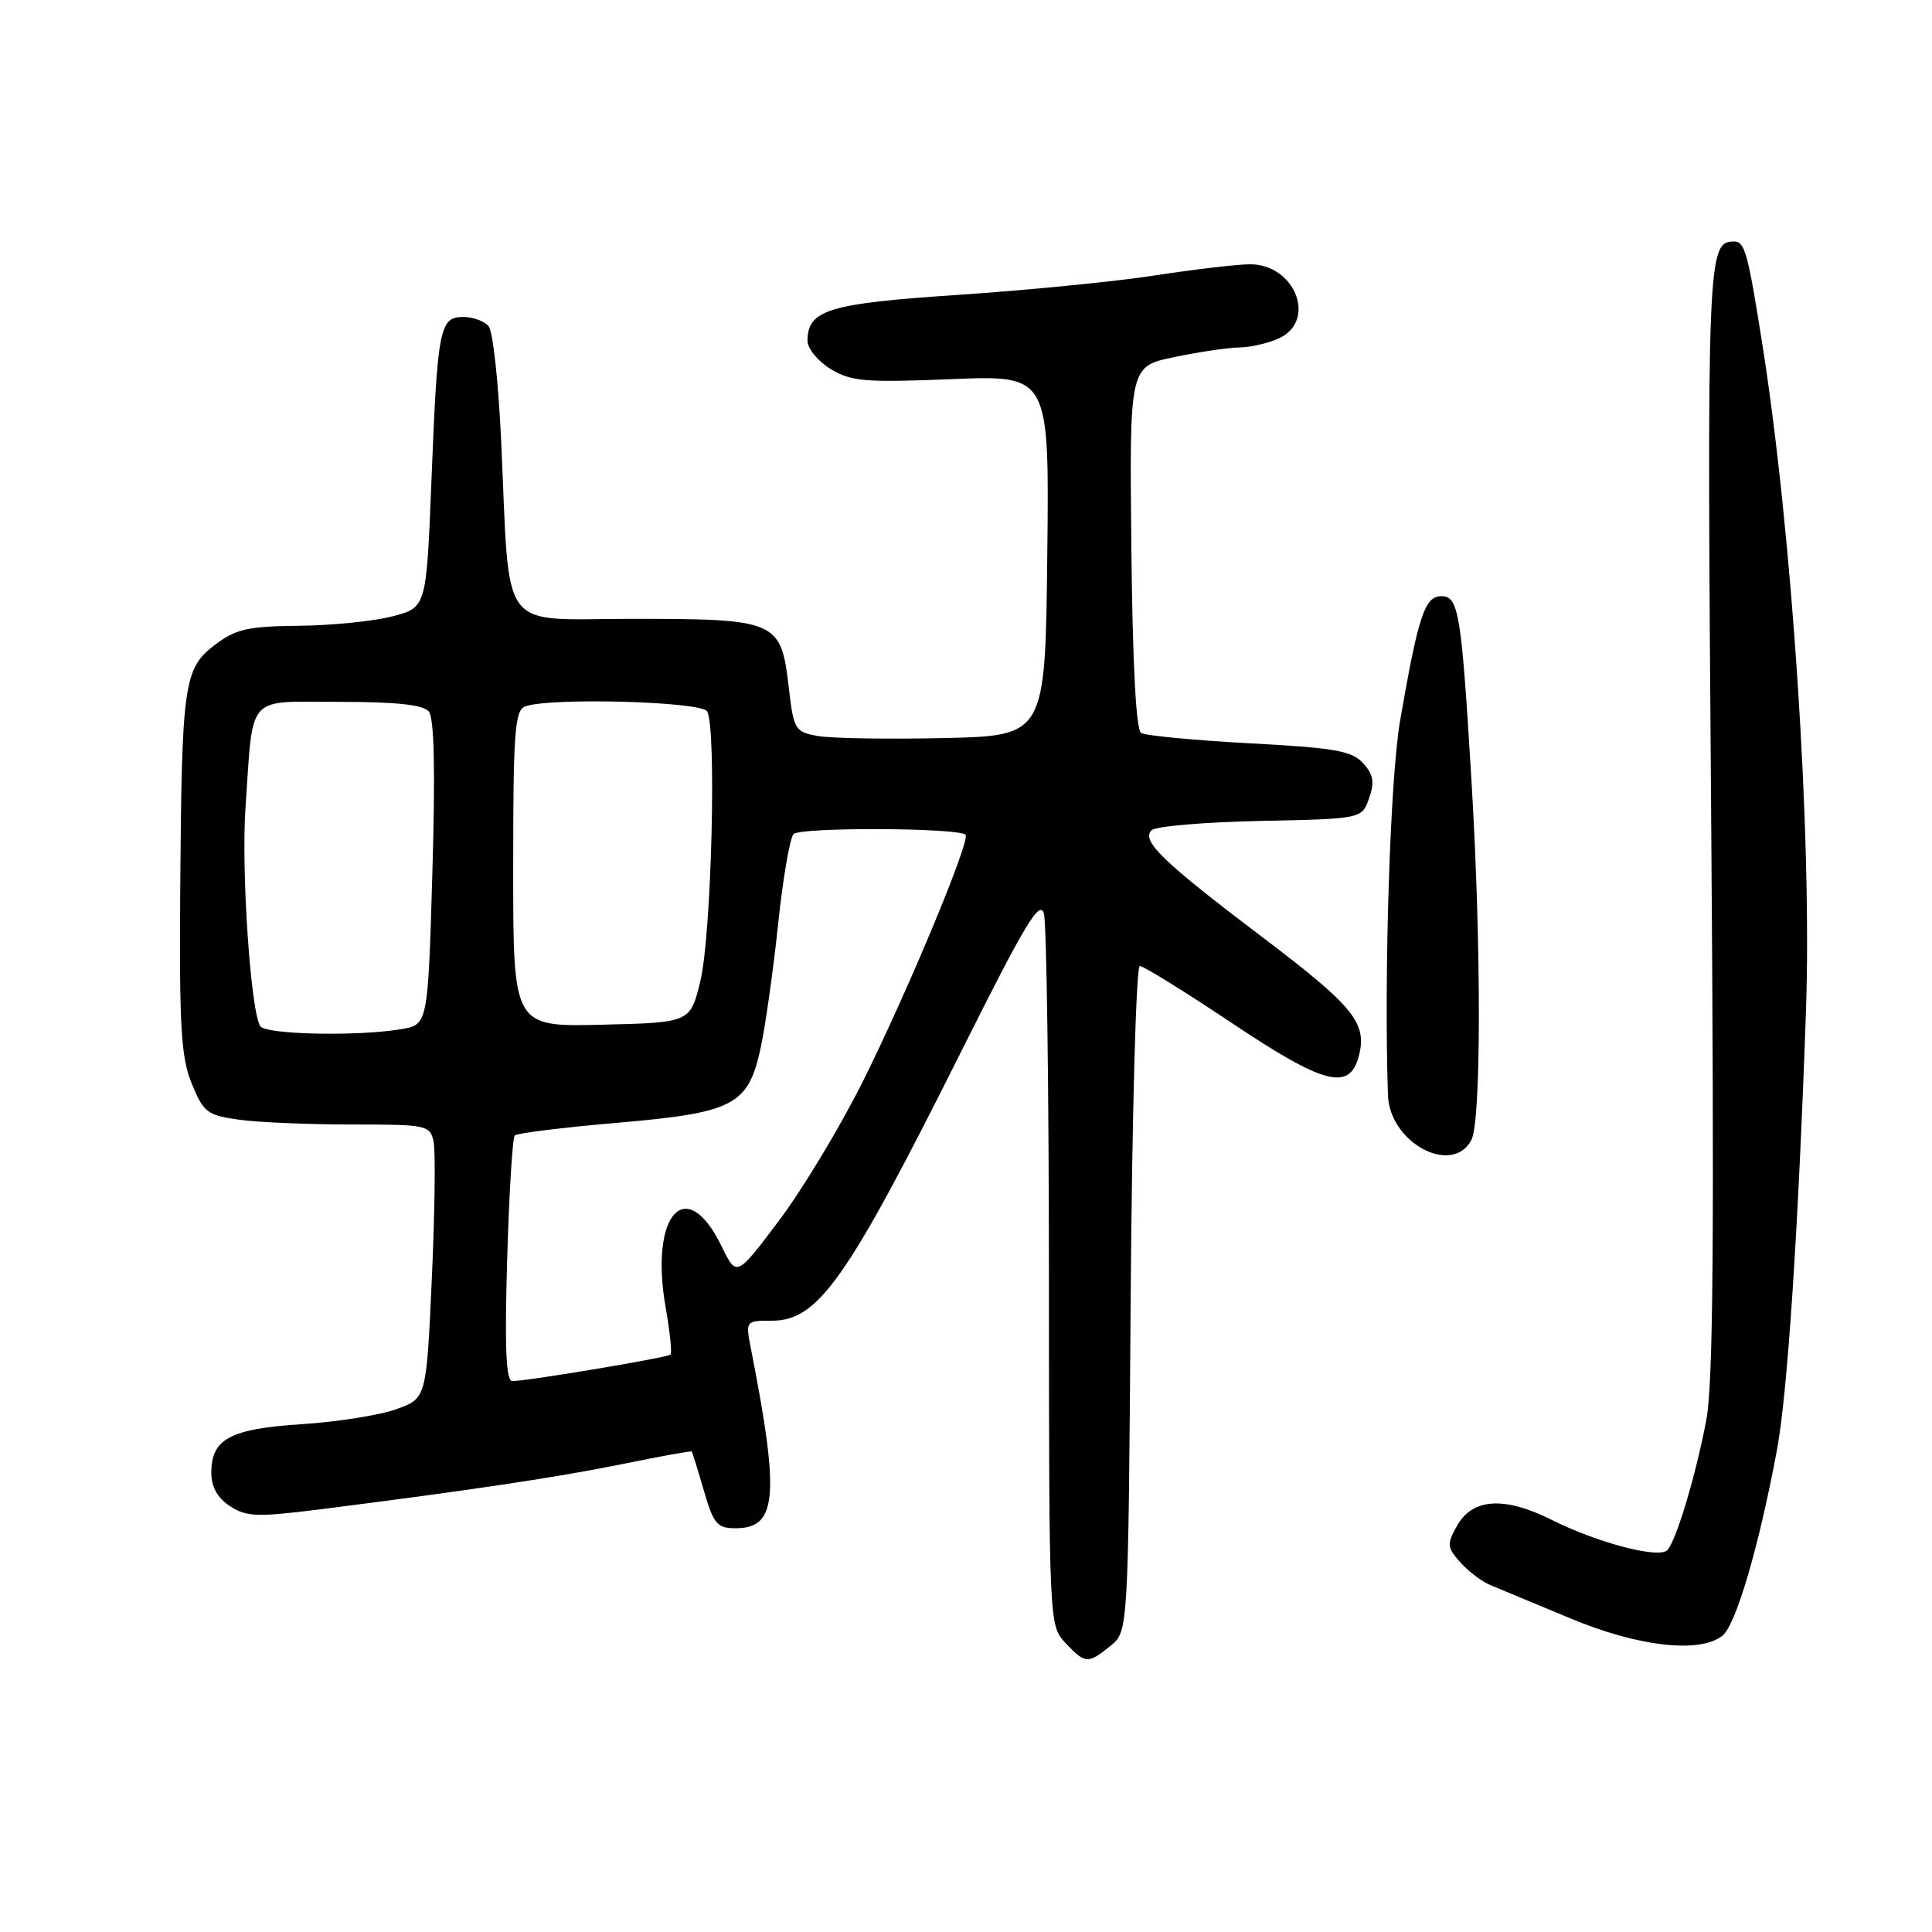 <?xml version="1.0" encoding="UTF-8" standalone="no"?>
<!DOCTYPE svg PUBLIC "-//W3C//DTD SVG 1.1//EN" "http://www.w3.org/Graphics/SVG/1.1/DTD/svg11.dtd" >
<svg xmlns="http://www.w3.org/2000/svg" xmlns:xlink="http://www.w3.org/1999/xlink" version="1.1" viewBox="0 0 256 256">
 <g >
 <path fill="currentColor"
d=" M 147.14 218.09 C 149.50 216.18 149.50 216.18 149.82 172.09 C 150.00 147.65 150.54 128.00 151.03 128.00 C 151.51 128.00 156.99 131.39 163.20 135.54 C 175.43 143.72 178.81 144.61 180.04 139.97 C 181.20 135.58 179.42 133.38 167.31 124.21 C 154.05 114.17 151.19 111.41 152.59 110.01 C 153.11 109.49 159.59 108.93 167.00 108.78 C 180.45 108.50 180.45 108.50 181.41 105.78 C 182.16 103.65 181.99 102.64 180.62 101.13 C 179.13 99.49 176.88 99.09 165.56 98.49 C 158.24 98.09 151.78 97.48 151.20 97.12 C 150.53 96.71 150.07 87.88 149.91 72.51 C 149.66 48.55 149.66 48.55 155.58 47.32 C 158.84 46.64 162.72 46.07 164.20 46.04 C 165.69 46.02 168.05 45.48 169.45 44.84 C 174.56 42.51 171.60 34.98 165.60 35.02 C 163.89 35.03 158.22 35.70 153.00 36.50 C 147.78 37.31 136.07 38.46 127.00 39.07 C 109.76 40.21 107.00 41.06 107.00 45.17 C 107.00 46.19 108.38 47.87 110.07 48.90 C 112.78 50.55 114.63 50.70 126.09 50.24 C 139.04 49.71 139.04 49.71 138.77 73.61 C 138.50 97.50 138.50 97.50 125.00 97.80 C 117.58 97.96 110.08 97.84 108.34 97.52 C 105.32 96.97 105.16 96.69 104.50 90.96 C 103.48 82.25 102.91 82.00 83.87 82.00 C 65.82 82.00 67.61 84.40 66.41 58.50 C 66.06 50.80 65.32 43.94 64.76 43.25 C 64.21 42.56 62.69 42.00 61.40 42.00 C 58.25 42.00 57.97 43.42 57.17 63.65 C 56.50 80.50 56.50 80.50 52.00 81.67 C 49.52 82.31 43.94 82.88 39.59 82.92 C 32.81 82.99 31.23 83.35 28.46 85.46 C 24.35 88.60 24.08 90.51 23.88 118.00 C 23.75 136.16 23.99 140.14 25.42 143.62 C 26.98 147.42 27.48 147.79 31.70 148.37 C 34.22 148.72 40.93 149.00 46.62 149.00 C 56.53 149.00 56.98 149.09 57.45 151.25 C 57.72 152.49 57.62 160.66 57.22 169.40 C 56.50 185.30 56.50 185.30 52.50 186.73 C 50.30 187.52 44.67 188.41 40.00 188.71 C 30.51 189.32 28.00 190.66 28.00 195.13 C 28.00 197.03 28.81 198.48 30.47 199.57 C 32.63 200.99 34.06 201.04 42.22 200.02 C 62.16 197.50 73.87 195.75 82.50 193.99 C 87.44 192.98 91.56 192.23 91.65 192.33 C 91.74 192.42 92.46 194.75 93.26 197.50 C 94.55 201.95 95.02 202.50 97.48 202.50 C 102.98 202.50 103.34 198.26 99.51 178.75 C 98.78 175.00 98.78 175.00 102.29 175.00 C 108.42 175.00 112.23 169.59 127.35 139.36 C 135.86 122.34 137.80 119.11 138.33 121.09 C 138.68 122.42 138.98 144.17 138.99 169.44 C 139.00 215.21 139.01 215.38 141.17 217.69 C 143.81 220.49 144.15 220.51 147.14 218.09 Z  M 228.22 216.75 C 230.01 215.36 233.08 204.91 235.47 192.05 C 236.86 184.56 238.29 162.88 239.30 134.00 C 240.11 110.75 237.49 70.68 233.49 45.43 C 231.61 33.52 231.19 32.00 229.79 32.00 C 226.23 32.00 226.16 33.71 226.74 108.61 C 227.17 163.65 227.01 183.32 226.10 188.12 C 224.72 195.44 222.13 204.09 220.94 205.39 C 219.85 206.58 211.70 204.45 205.57 201.37 C 199.33 198.25 195.11 198.52 193.06 202.18 C 191.69 204.64 191.73 205.04 193.53 207.05 C 194.61 208.25 196.40 209.60 197.50 210.04 C 198.60 210.49 203.32 212.46 208.00 214.41 C 217.03 218.19 225.17 219.13 228.22 216.75 Z  M 194.96 151.07 C 196.27 148.62 196.29 125.57 195.01 104.00 C 193.64 81.11 193.30 79.00 190.98 79.00 C 188.79 79.00 187.92 81.63 185.52 95.50 C 184.21 103.06 183.37 129.00 183.91 145.12 C 184.12 151.40 192.40 155.86 194.96 151.07 Z  M 67.20 167.00 C 67.45 158.21 67.91 150.76 68.21 150.45 C 68.52 150.15 74.56 149.40 81.64 148.79 C 97.30 147.44 99.15 146.48 100.80 138.80 C 101.43 135.89 102.46 128.55 103.10 122.50 C 103.73 116.45 104.66 111.06 105.15 110.52 C 106.01 109.59 127.00 109.67 127.94 110.61 C 128.64 111.30 120.25 131.44 114.29 143.38 C 111.30 149.36 106.32 157.62 103.22 161.74 C 97.59 169.22 97.59 169.22 95.62 165.15 C 90.92 155.46 86.02 160.86 88.21 173.29 C 88.77 176.49 89.06 179.27 88.85 179.49 C 88.44 179.89 69.87 183.00 67.88 183.00 C 67.05 183.00 66.86 178.60 67.20 167.00 Z  M 34.48 135.97 C 33.20 133.90 31.95 115.28 32.53 107.00 C 33.59 91.74 32.47 93.00 44.96 93.00 C 52.52 93.00 56.07 93.38 56.82 94.28 C 57.54 95.15 57.69 102.10 57.29 115.68 C 56.70 135.79 56.70 135.79 53.10 136.38 C 47.24 137.35 35.17 137.08 34.48 135.97 Z  M 68.00 115.14 C 68.00 96.98 68.21 94.13 69.58 93.61 C 72.73 92.40 92.84 92.94 93.69 94.25 C 94.97 96.24 94.28 123.93 92.80 130.00 C 91.46 135.50 91.46 135.50 79.73 135.78 C 68.00 136.06 68.00 136.06 68.00 115.14 Z "/>
</g>
</svg>